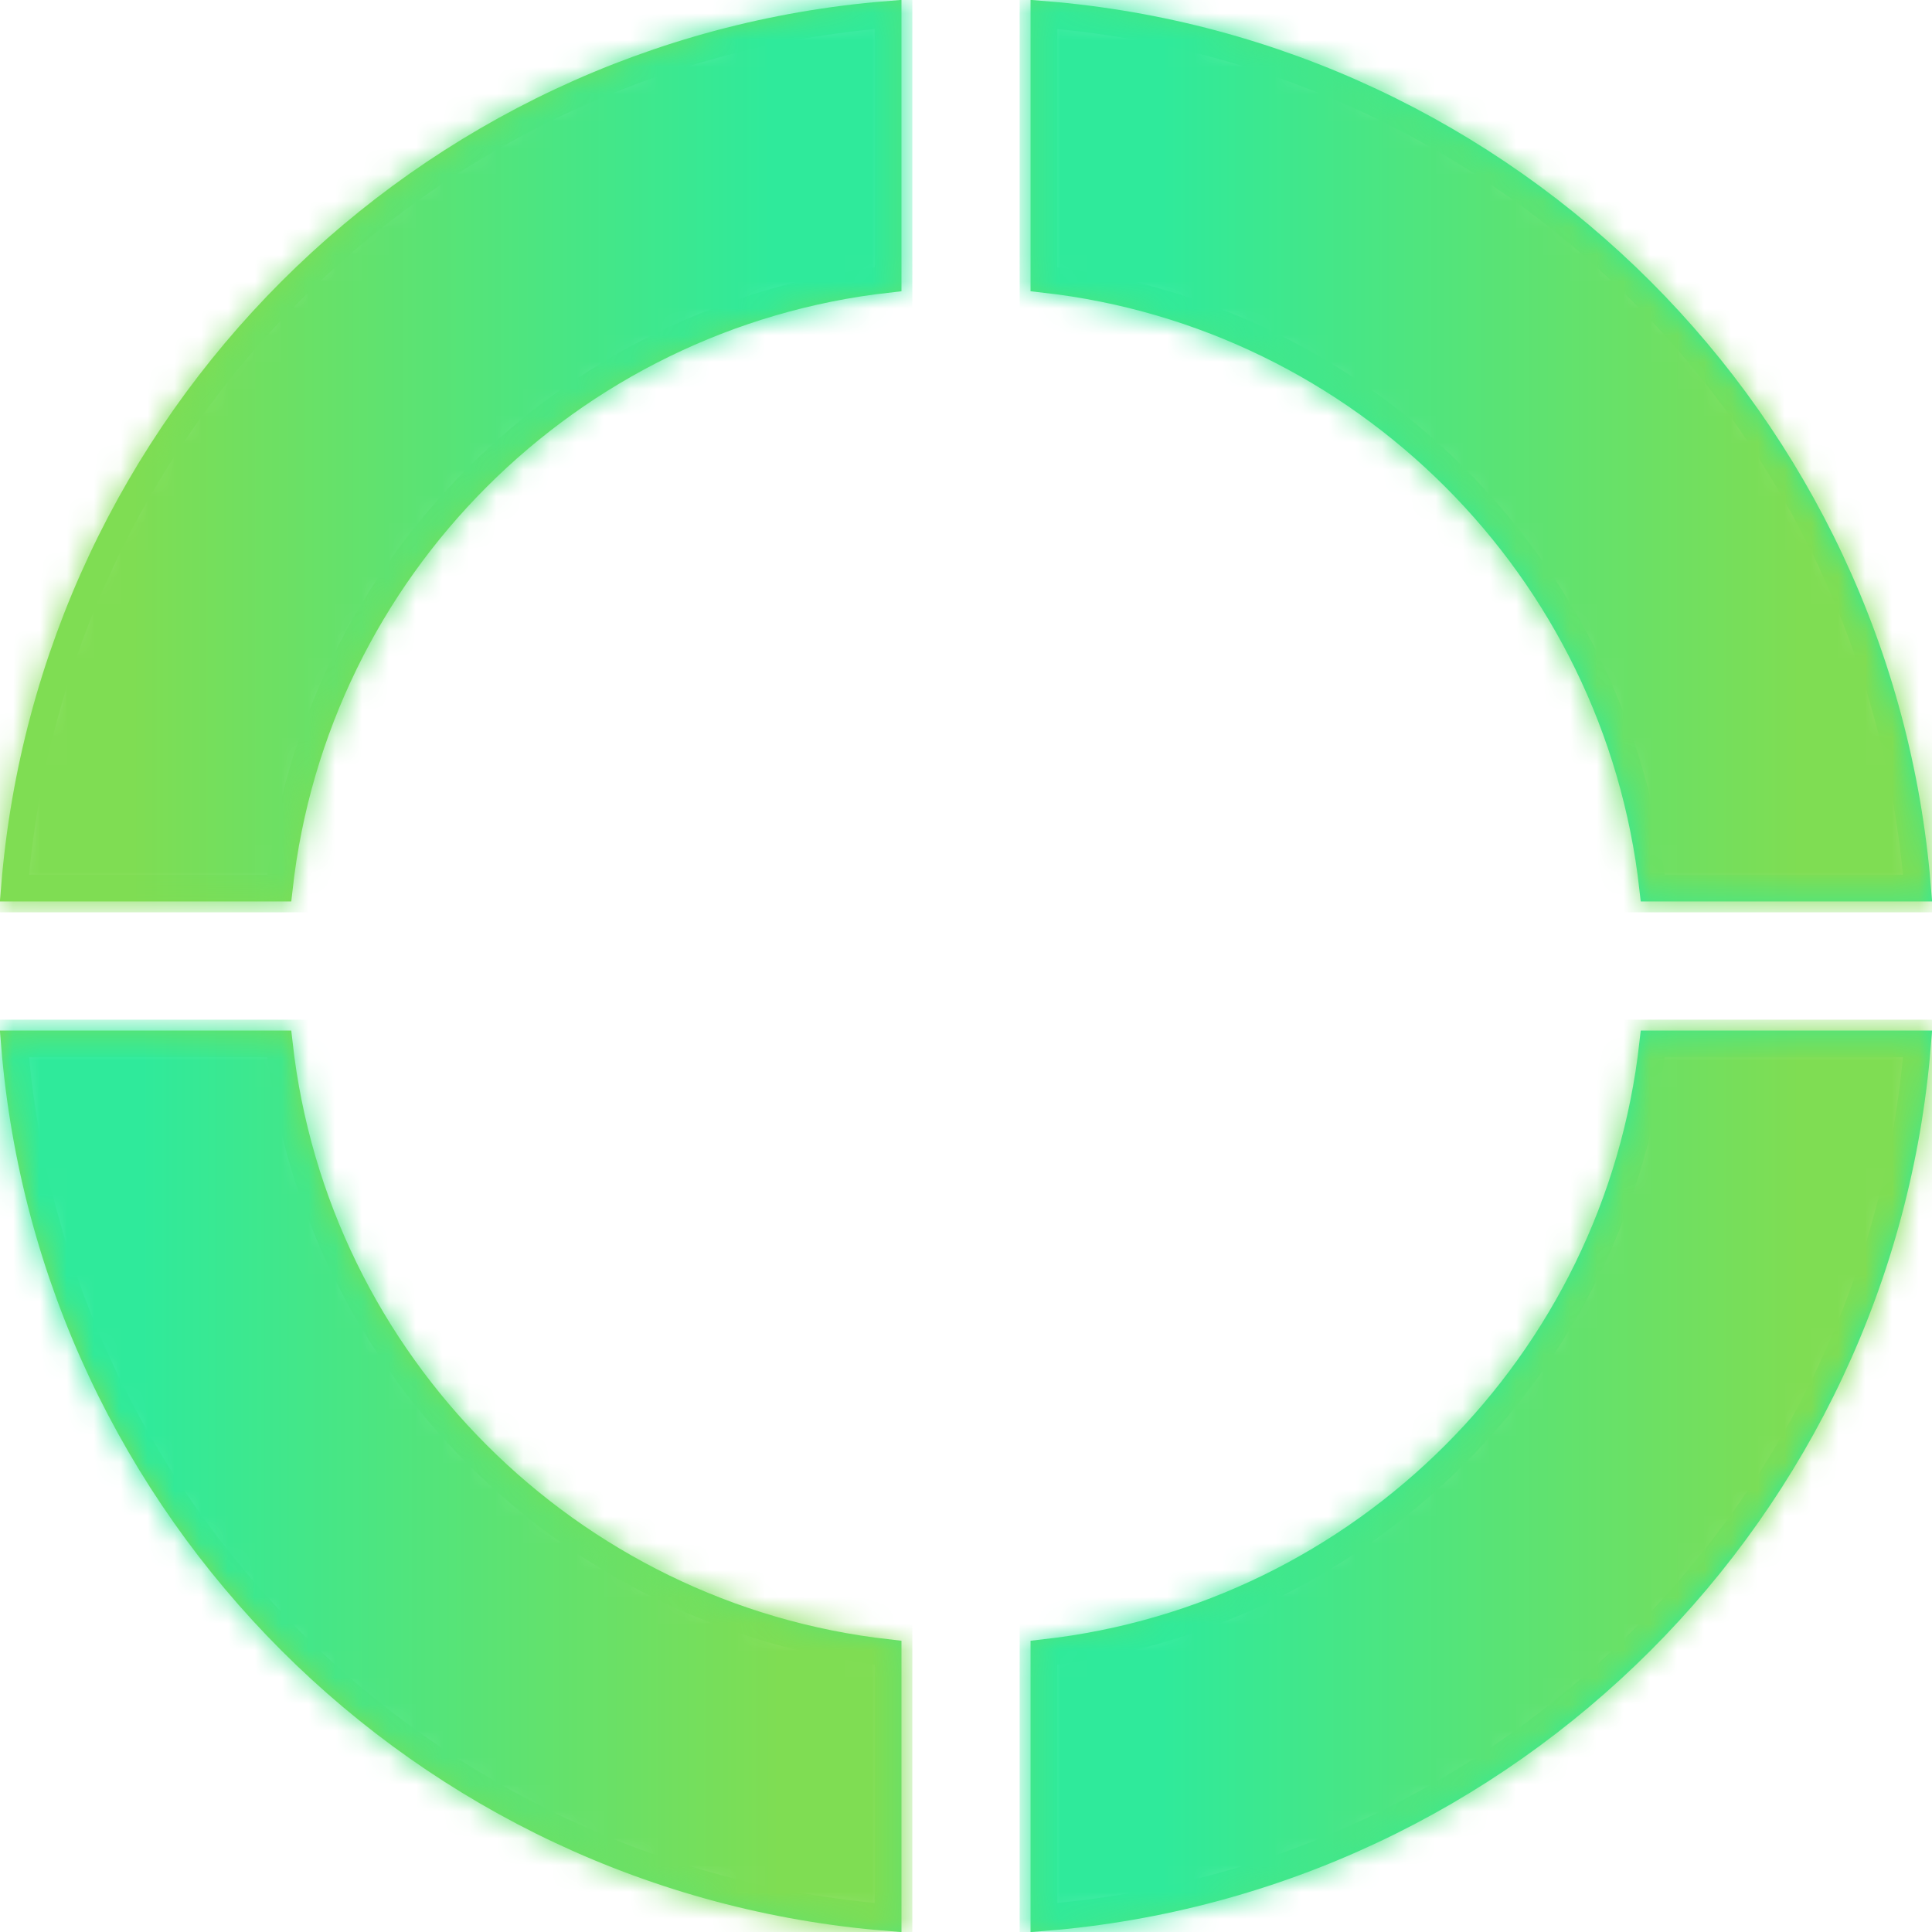 <svg width="72" height="72" viewBox="0 0 72 72" fill="none" xmlns="http://www.w3.org/2000/svg">
<path d="M10.407 38.905C11.743 50.808 21.192 60.257 33.095 61.593V71.462C15.762 70.061 1.938 56.238 0.538 38.905H10.407ZM61.593 38.905H71.462C70.061 56.238 56.238 70.061 38.905 71.462V61.593C50.808 60.257 60.257 50.808 61.593 38.905ZM38.905 10.407V0.538C56.238 1.938 70.061 15.762 71.462 33.095H61.593C60.257 21.192 50.808 11.743 38.905 10.407ZM0.538 33.095C1.938 15.762 15.762 1.938 33.095 0.538V10.407C21.192 11.743 11.743 21.192 10.407 33.095H0.538Z" fill="url(#paint0_linear_2786_10503)" fill-opacity="0.15" stroke="url(#paint1_linear_2786_10503)"/>
<mask id="mask0_2786_10503" style="mask-type:alpha" maskUnits="userSpaceOnUse" x="0" y="0" width="72" height="72">
<path fill-rule="evenodd" clip-rule="evenodd" d="M38.405 61.142V72C56.415 70.815 70.815 56.415 72 38.405H61.142C60.006 50.433 50.434 60.006 38.405 61.142ZM0 38.405C1.185 56.415 15.585 70.815 33.595 72V61.142C21.567 60.006 11.994 50.433 10.858 38.405H0ZM0 33.595C1.185 15.585 15.585 1.185 33.595 0V10.858C21.567 11.994 11.994 21.567 10.858 33.595H0ZM38.405 2.36552e-07V10.858C50.434 11.994 60.006 21.567 61.142 33.595H72C70.815 15.585 56.415 1.185 38.405 2.36552e-07Z" fill="url(#paint2_linear_2786_10503)"/>
</mask>
<g mask="url(#mask0_2786_10503)">
<rect width="34" height="34" transform="matrix(-1 0 0 1 72 0)" fill="url(#paint3_linear_2786_10503)"/>
</g>
<mask id="mask1_2786_10503" style="mask-type:alpha" maskUnits="userSpaceOnUse" x="0" y="0" width="72" height="72">
<path fill-rule="evenodd" clip-rule="evenodd" d="M38.405 10.858V0C56.415 1.185 70.815 15.585 72 33.595H61.142C60.006 21.567 50.434 11.994 38.405 10.858ZM0 33.595C1.185 15.585 15.585 1.185 33.595 0V10.858C21.567 11.994 11.994 21.567 10.858 33.595H0ZM0 38.405C1.185 56.415 15.585 70.815 33.595 72V61.142C21.567 60.006 11.994 50.434 10.858 38.405H0ZM38.405 72V61.142C50.434 60.006 60.006 50.434 61.142 38.405H72C70.815 56.415 56.415 70.815 38.405 72Z" fill="url(#paint4_linear_2786_10503)"/>
</mask>
<g mask="url(#mask1_2786_10503)">
<rect width="34" height="34" transform="matrix(-1 0 0 1 72 38)" fill="url(#paint5_linear_2786_10503)"/>
</g>
<mask id="mask2_2786_10503" style="mask-type:alpha" maskUnits="userSpaceOnUse" x="0" y="0" width="72" height="72">
<path fill-rule="evenodd" clip-rule="evenodd" d="M33.595 10.858V0C15.585 1.185 1.185 15.585 0 33.595H10.858C11.994 21.567 21.567 11.994 33.595 10.858ZM72 33.595C70.815 15.585 56.415 1.185 38.405 0V10.858C50.433 11.994 60.006 21.567 61.142 33.595H72ZM72 38.405C70.815 56.415 56.415 70.815 38.405 72V61.142C50.433 60.006 60.006 50.434 61.142 38.405H72ZM33.595 72V61.142C21.567 60.006 11.994 50.434 10.858 38.405H0C1.185 56.415 15.585 70.815 33.595 72Z" fill="url(#paint6_linear_2786_10503)"/>
</mask>
<g mask="url(#mask2_2786_10503)">
<rect x="34" y="72" width="34" height="34" transform="rotate(-180 34 72)" fill="url(#paint7_linear_2786_10503)"/>
</g>
<mask id="mask3_2786_10503" style="mask-type:alpha" maskUnits="userSpaceOnUse" x="0" y="0" width="72" height="72">
<path fill-rule="evenodd" clip-rule="evenodd" d="M33.595 61.142V72C15.585 70.815 1.185 56.415 0 38.405H10.858C11.994 50.433 21.567 60.006 33.595 61.142ZM72 38.405C70.815 56.415 56.415 70.815 38.405 72V61.142C50.433 60.006 60.006 50.433 61.142 38.405H72ZM72 33.595C70.815 15.585 56.415 1.185 38.405 0V10.858C50.433 11.994 60.006 21.567 61.142 33.595H72ZM33.595 2.36552e-07V10.858C21.567 11.994 11.994 21.567 10.858 33.595H0C1.185 15.585 15.585 1.185 33.595 2.36552e-07Z" fill="url(#paint8_linear_2786_10503)"/>
</mask>
<g mask="url(#mask3_2786_10503)">
<rect width="34" height="34" transform="matrix(1 0 0 -1 0 34)" fill="url(#paint9_linear_2786_10503)"/>
</g>
<defs>
<linearGradient id="paint0_linear_2786_10503" x1="60.84" y1="39" x2="10.44" y2="39" gradientUnits="userSpaceOnUse">
<stop stop-color="#2FEA9B"/>
<stop offset="1" stop-color="#7FDD53"/>
</linearGradient>
<linearGradient id="paint1_linear_2786_10503" x1="60.84" y1="39" x2="10.44" y2="39" gradientUnits="userSpaceOnUse">
<stop stop-color="#2FEA9B"/>
<stop offset="1" stop-color="#7FDD53"/>
</linearGradient>
<linearGradient id="paint2_linear_2786_10503" x1="11.16" y1="39" x2="61.56" y2="39" gradientUnits="userSpaceOnUse">
<stop stop-color="#2FEA9B"/>
<stop offset="1" stop-color="#7FDD53"/>
</linearGradient>
<linearGradient id="paint3_linear_2786_10503" x1="28.73" y1="18.417" x2="4.93" y2="18.417" gradientUnits="userSpaceOnUse">
<stop stop-color="#2FEA9B"/>
<stop offset="1" stop-color="#7FDD53"/>
</linearGradient>
<linearGradient id="paint4_linear_2786_10503" x1="11.16" y1="33" x2="61.56" y2="33" gradientUnits="userSpaceOnUse">
<stop stop-color="#2FEA9B"/>
<stop offset="1" stop-color="#7FDD53"/>
</linearGradient>
<linearGradient id="paint5_linear_2786_10503" x1="28.73" y1="18.417" x2="4.93" y2="18.417" gradientUnits="userSpaceOnUse">
<stop stop-color="#2FEA9B"/>
<stop offset="1" stop-color="#7FDD53"/>
</linearGradient>
<linearGradient id="paint6_linear_2786_10503" x1="60.84" y1="33" x2="10.44" y2="33" gradientUnits="userSpaceOnUse">
<stop stop-color="#2FEA9B"/>
<stop offset="1" stop-color="#7FDD53"/>
</linearGradient>
<linearGradient id="paint7_linear_2786_10503" x1="62.73" y1="90.417" x2="38.93" y2="90.417" gradientUnits="userSpaceOnUse">
<stop stop-color="#2FEA9B"/>
<stop offset="1" stop-color="#7FDD53"/>
</linearGradient>
<linearGradient id="paint8_linear_2786_10503" x1="60.84" y1="39" x2="10.44" y2="39" gradientUnits="userSpaceOnUse">
<stop stop-color="#2FEA9B"/>
<stop offset="1" stop-color="#7FDD53"/>
</linearGradient>
<linearGradient id="paint9_linear_2786_10503" x1="28.73" y1="18.417" x2="4.93" y2="18.417" gradientUnits="userSpaceOnUse">
<stop stop-color="#2FEA9B"/>
<stop offset="1" stop-color="#7FDD53"/>
</linearGradient>
</defs>
</svg>
